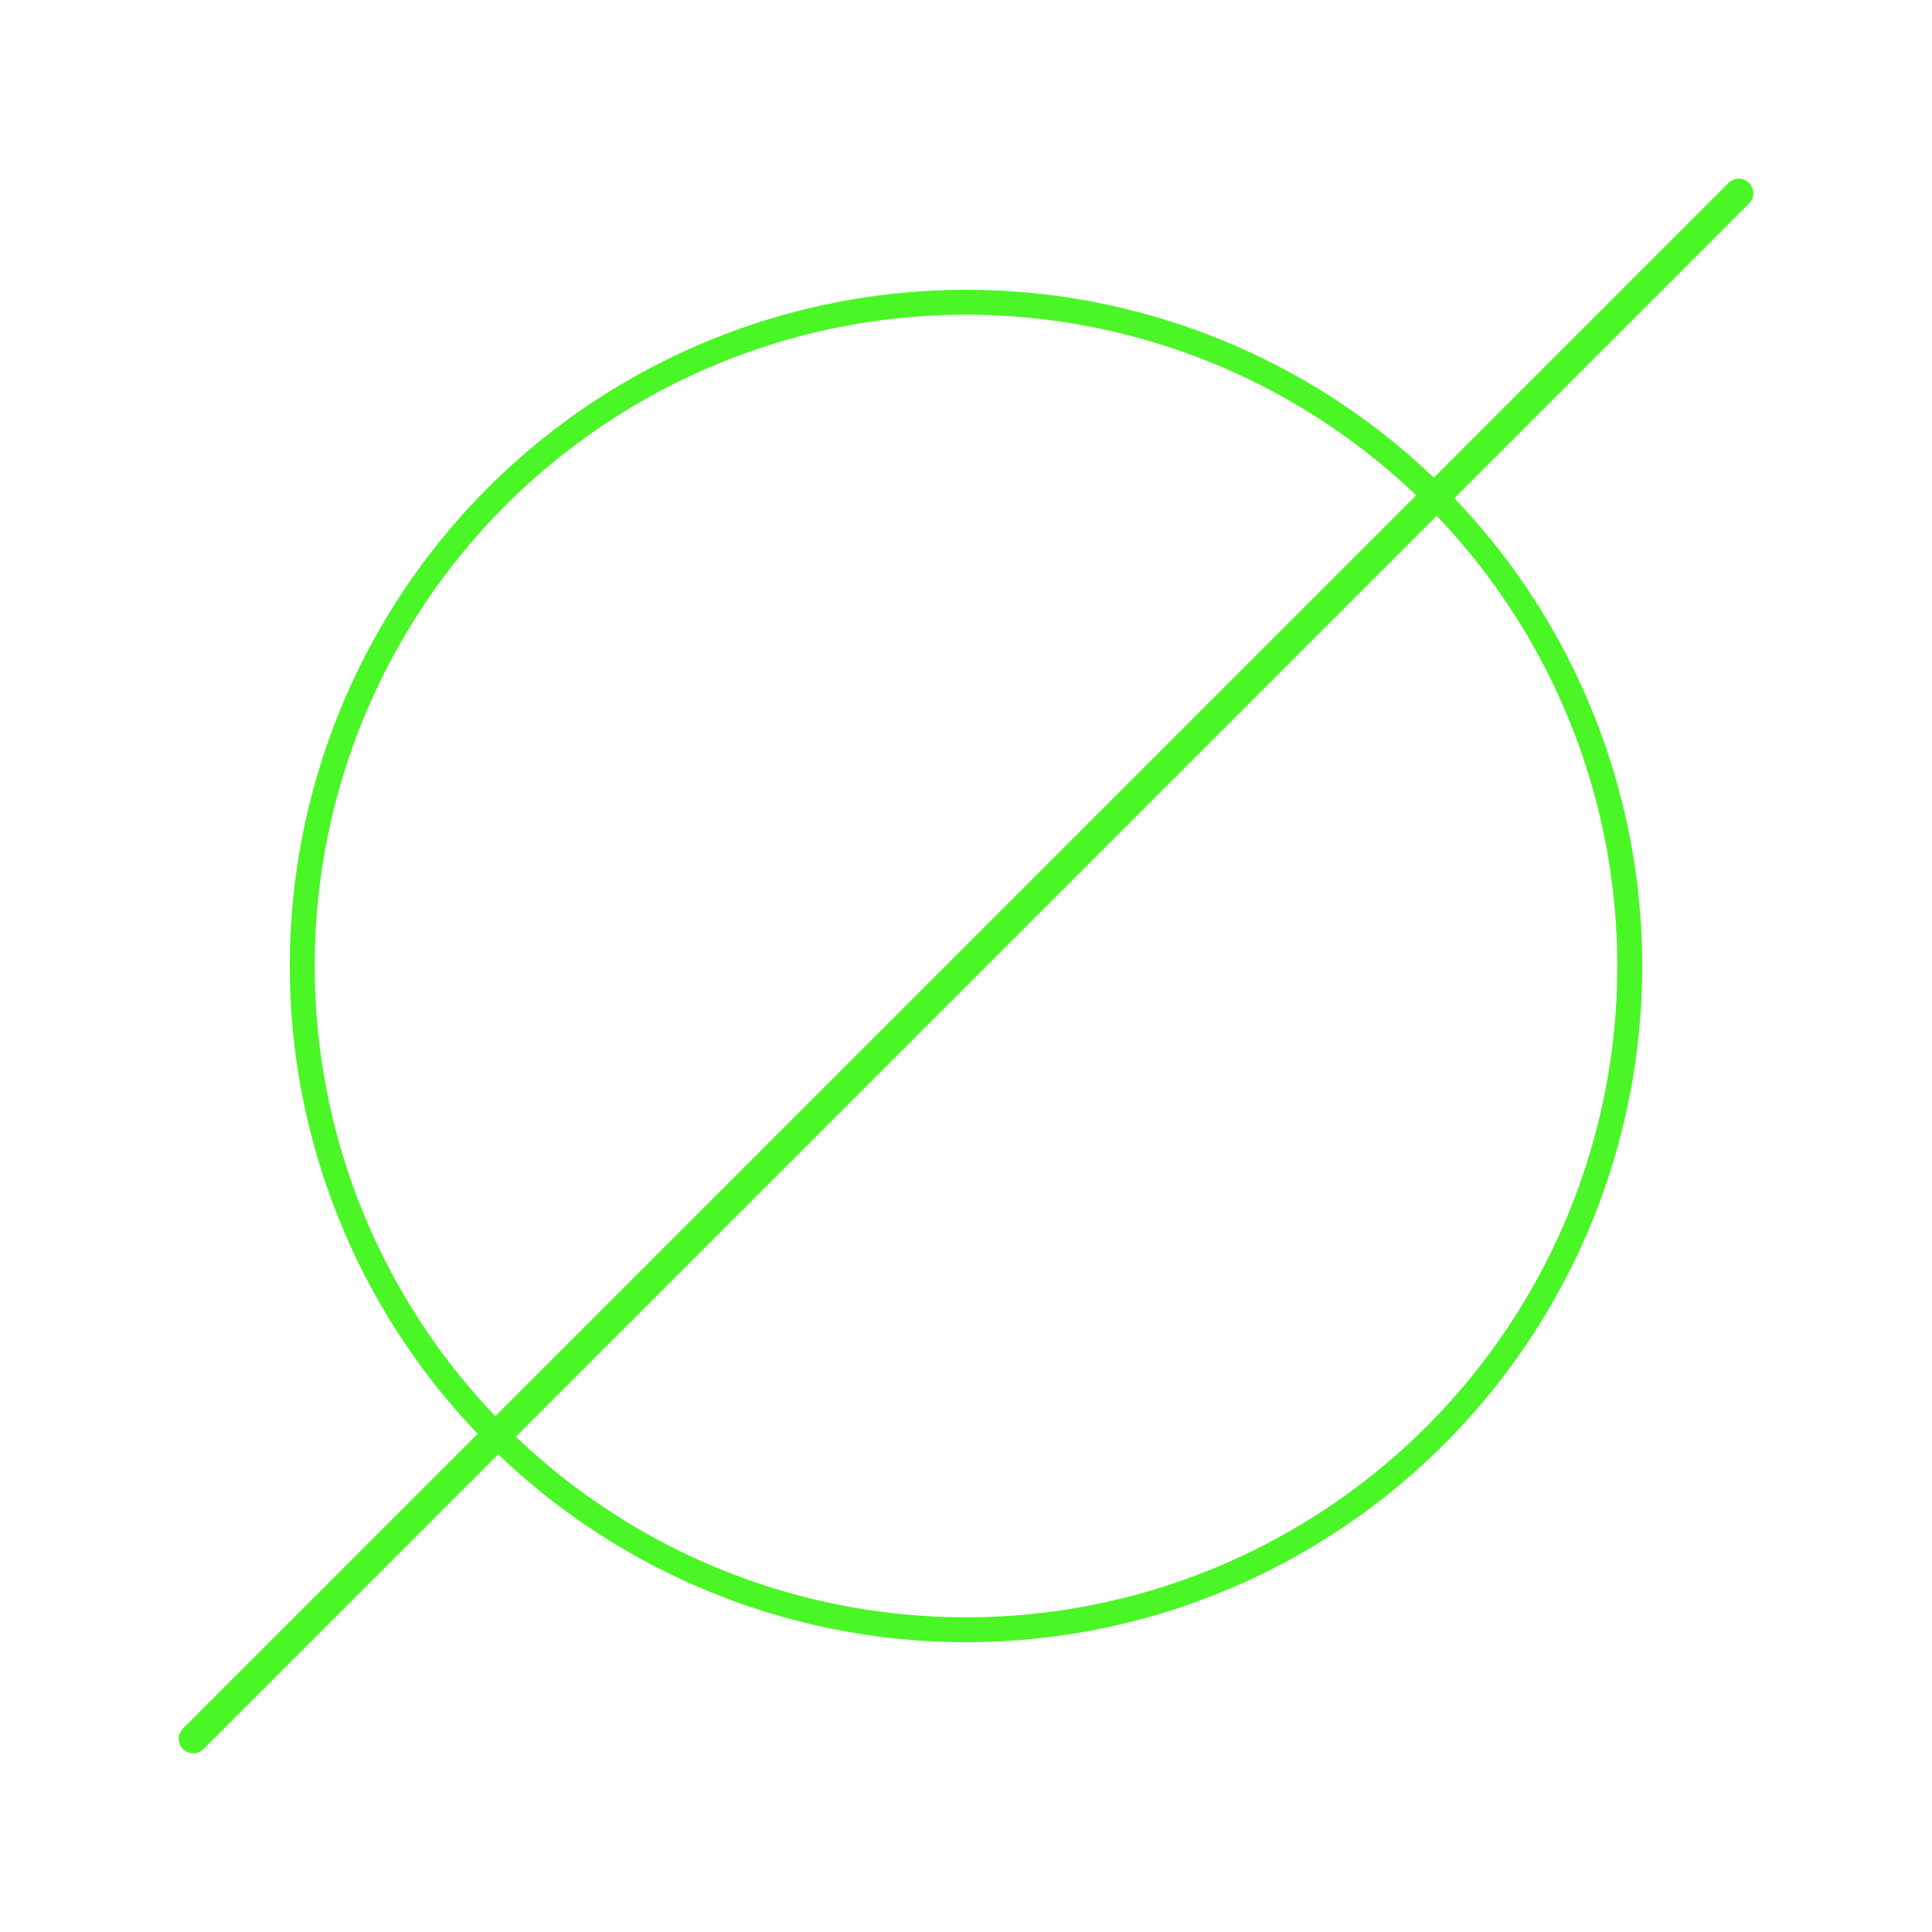 <?xml version="1.0" encoding="UTF-8" standalone="no"?>
<!-- Created with Inkscape (http://www.inkscape.org/) -->

<svg
   width="100mm"
   height="100mm"
   viewBox="0 0 100 100"
   version="1.1"
   id="svg1"
   inkscape:version="1.3 (0e150ed6c4, 2023-07-21)"
   inkscape:export-filename="V01D_black.png"
   inkscape:export-xdpi="96"
   inkscape:export-ydpi="96"
   sodipodi:docname="V01D_green.svg"
   xmlns:inkscape="http://www.inkscape.org/namespaces/inkscape"
   xmlns:sodipodi="http://sodipodi.sourceforge.net/DTD/sodipodi-0.dtd"
   xmlns="http://www.w3.org/2000/svg"
   xmlns:svg="http://www.w3.org/2000/svg">
  <sodipodi:namedview
     id="namedview1"
     pagecolor="#ffffff"
     bordercolor="#111111"
     borderopacity="1"
     inkscape:showpageshadow="true"
     inkscape:pageopacity="0"
     inkscape:pagecheckerboard="false"
     inkscape:deskcolor="#d1d1d1"
     inkscape:document-units="mm"
     showgrid="true"
     labelstyle="default"
     inkscape:zoom="2.12725"
     inkscape:cx="82.030791"
     inkscape:cy="163.59149"
     inkscape:window-width="1920"
     inkscape:window-height="1008"
     inkscape:window-x="0"
     inkscape:window-y="0"
     inkscape:window-maximized="1"
     inkscape:current-layer="layer1">
    <inkscape:grid
       id="grid1"
       units="mm"
       originx="0"
       originy="0"
       spacingx="1"
       spacingy="1"
       empcolor="#0099e5"
       empopacity="0.302"
       color="#0099e5"
       opacity="0.102"
       empspacing="5"
       dotted="false"
       gridanglex="30"
       gridanglez="30"
       visible="true" />
  </sodipodi:namedview>
  <defs
     id="defs1" />
  <g
     inkscape:label="Layer 1"
     inkscape:groupmode="layer"
     id="layer1">
    <circle
       style="fill:none;fill-rule:evenodd;stroke:#4af626;stroke-width:1.288;stroke-dasharray:none;stroke-dashoffset:0;fill-opacity:1;stroke-opacity:1"
       id="path1"
       cx="50"
       cy="50"
       r="34.356" />
    <path
       style="fill:none;stroke:#4af626;stroke-width:1.5;stroke-linecap:round;stroke-linejoin:round;stroke-dasharray:none;stroke-dashoffset:0;fill-opacity:1;stroke-opacity:1"
       d="M 10,90 90,10"
       id="path13"
       inkscape:label="cross" />
  </g>
</svg>
